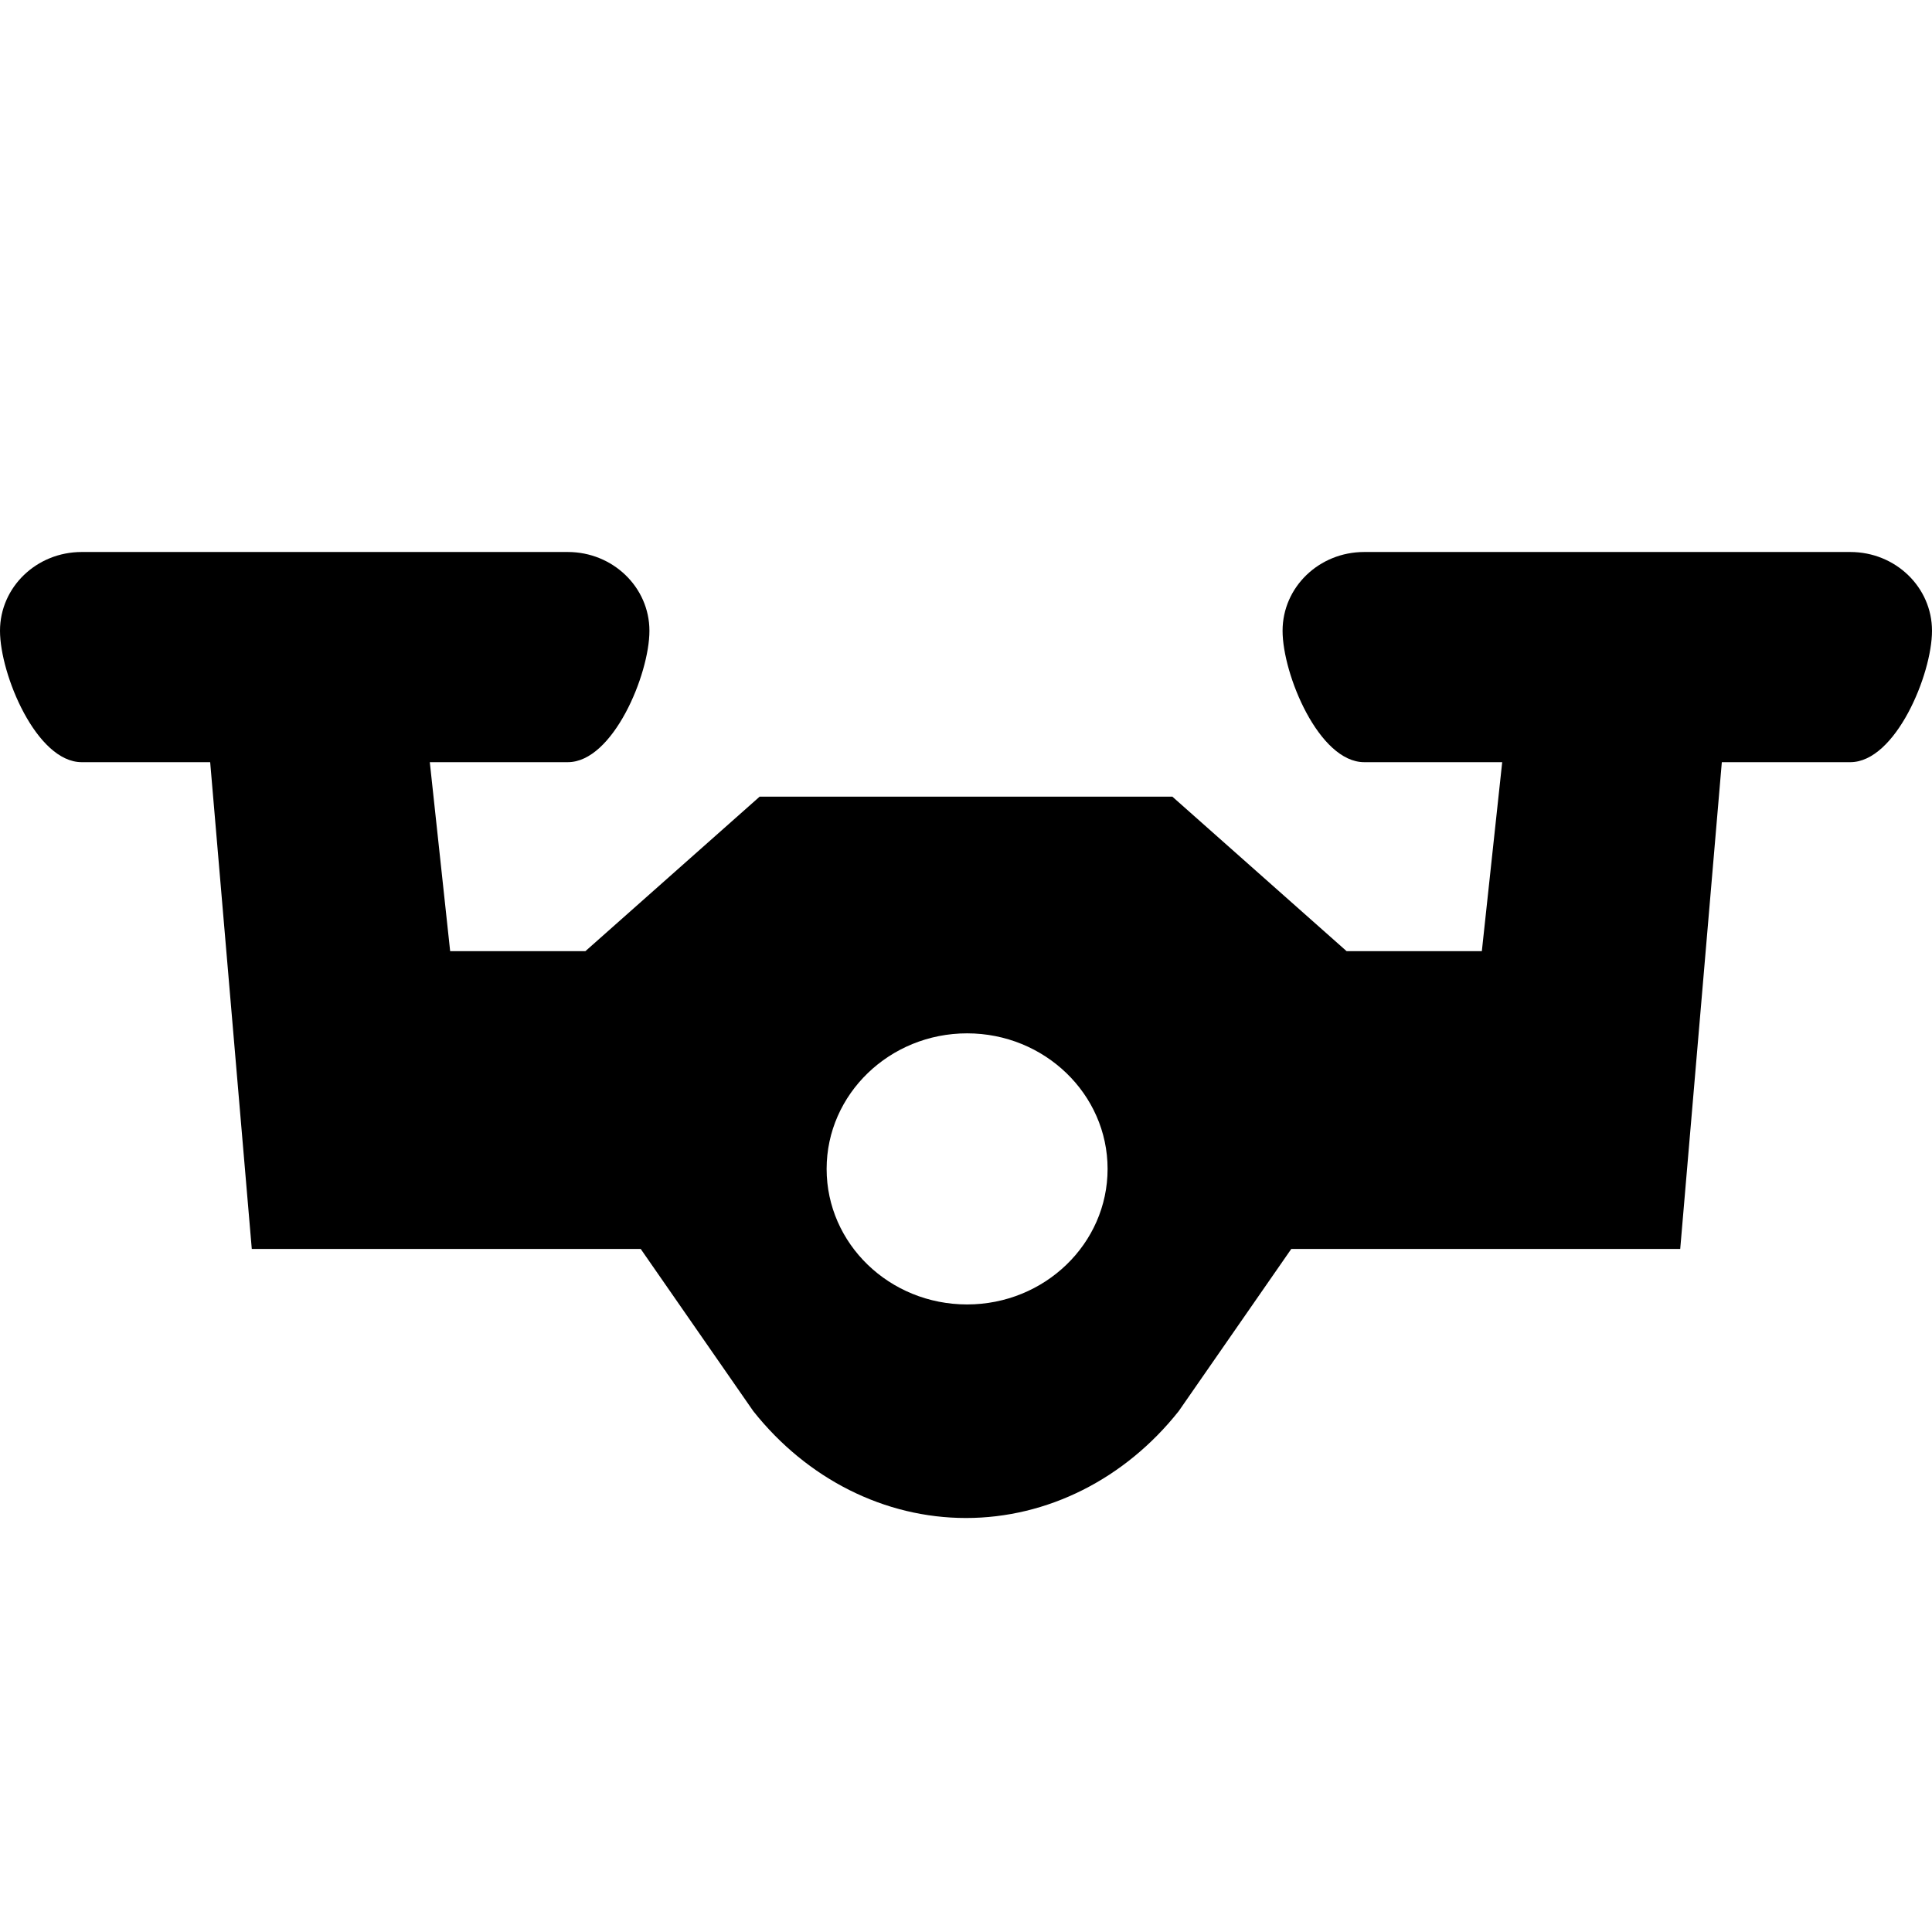 <?xml version='1.0' encoding='UTF-8'?>
<svg xmlns="http://www.w3.org/2000/svg" width="32" height="32" viewBox="2 1 28 28" fill="currentColor">
<path d="M28.816 9H21.771C21.116 9 20.588 9.51 20.588 10.142C20.588 10.774 21.116 12.046 21.771 12.046H23.771L23.476 14.785H21.516L18.991 12.546H13.009L10.484 14.785H8.524L8.229 12.046H10.229C10.883 12.046 11.412 10.774 11.412 10.142C11.412 9.51 10.881 9 10.229 9H3.184C2.529 9 2 9.51 2 10.142C2 10.774 2.529 12.046 3.184 12.046H5.046L5.649 19.101H11.286L12.917 21.451C13.698 22.436 14.822 23 16 23C17.178 23 18.302 22.436 19.083 21.451L20.714 19.101H26.351L26.954 12.046H28.816C29.471 12.046 30 10.774 30 10.142C30 9.51 29.471 9 28.816 9ZM16.016 19.905C14.89 19.905 13.98 19.025 13.98 17.941C13.98 16.857 14.893 15.976 16.016 15.976C17.139 15.976 18.052 16.857 18.052 17.941C18.052 19.025 17.139 19.905 16.016 19.905Z"/>
</svg>